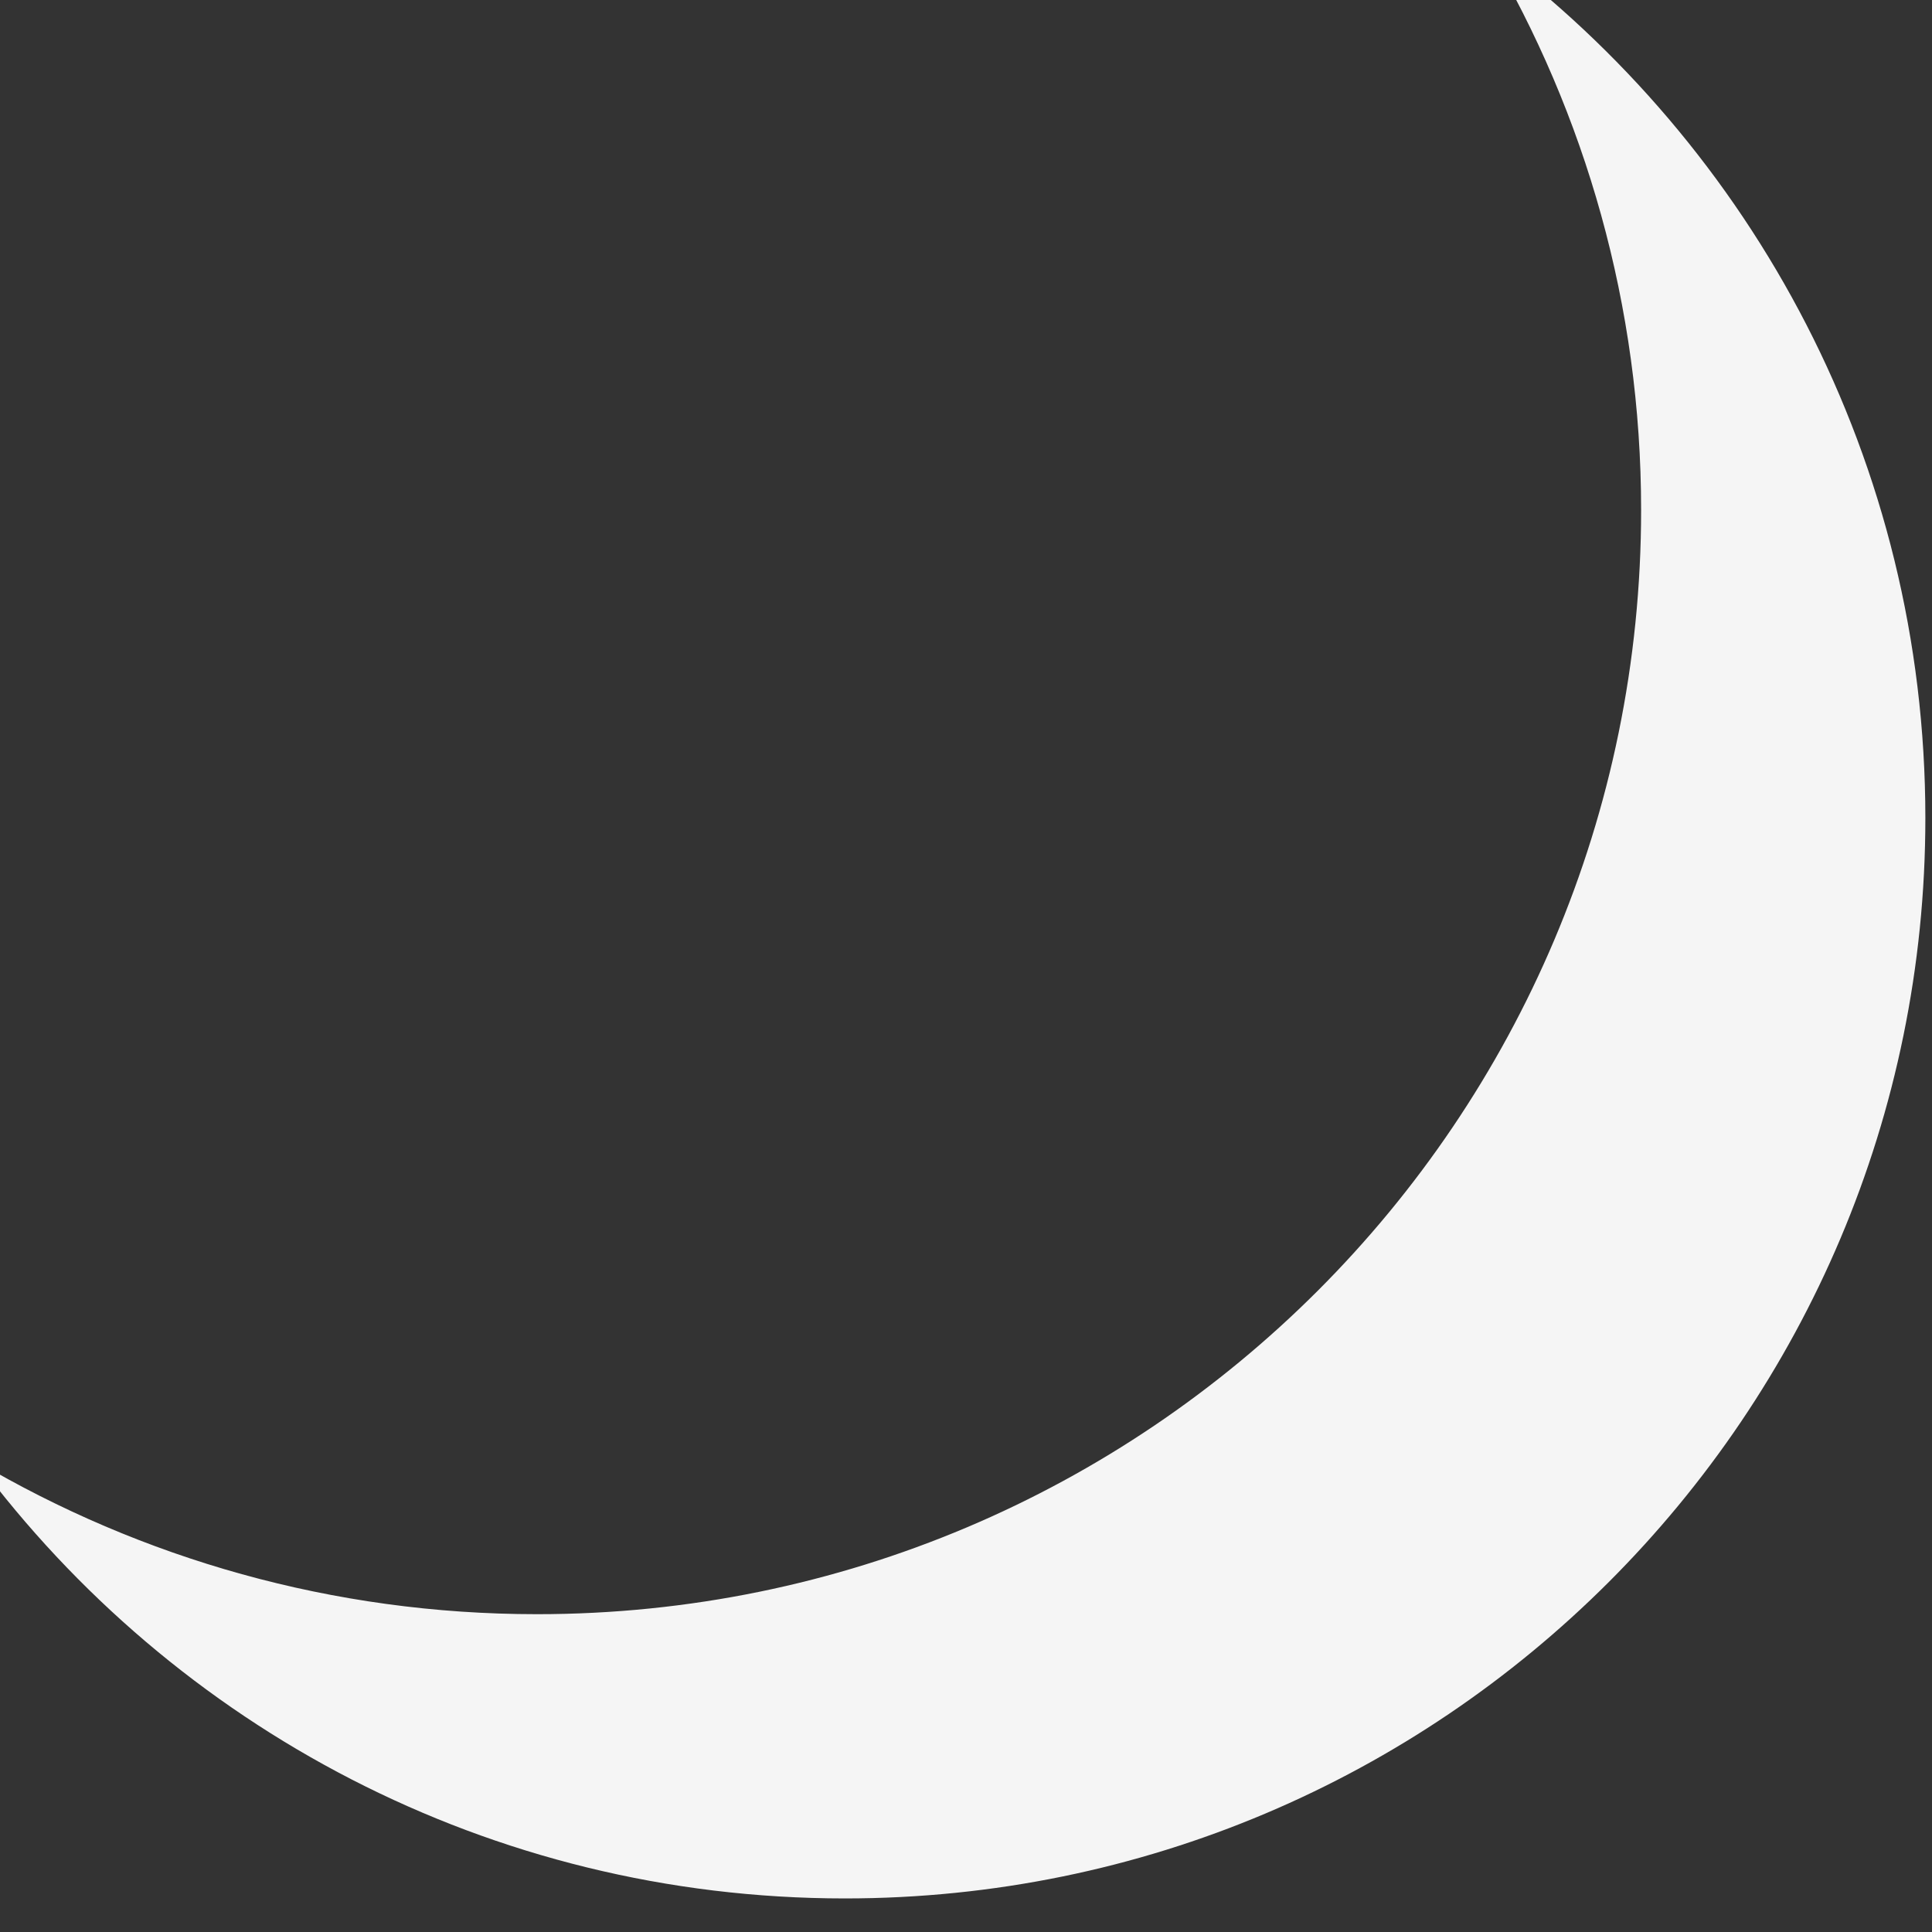 <?xml version="1.0" encoding="iso-8859-1"?>
<!-- Generator: Adobe Illustrator 17.1.0, SVG Export Plug-In . SVG Version: 6.00 Build 0)  -->
<!DOCTYPE svg PUBLIC "-//W3C//DTD SVG 1.1//EN" "http://www.w3.org/Graphics/SVG/1.1/DTD/svg11.dtd">
<svg version="1.1" id="Layer_1" xmlns="http://www.w3.org/2000/svg" xmlns:xlink="http://www.w3.org/1999/xlink" x="0px" y="0px"
	 viewBox="0 0 16 16" style="enable-background:new 0 0 16 16;" xml:space="preserve">
<rect x="0" y="0" width="16" height="16" fill="#333333" stroke="none"/>
<path style="fill:#F5F5F5;" d="M12.327-0.414c0.802,1.36,1.264,2.945,1.264,4.638c0,5.05-4.094,9.144-9.144,9.144
	c-1.693,0-3.278-0.462-4.637-1.264c1.631,2.195,4.243,3.618,7.187,3.618c4.942,0,8.948-4.007,8.948-8.948
	C15.945,3.829,14.522,1.217,12.327-0.414z"/>
</svg>
